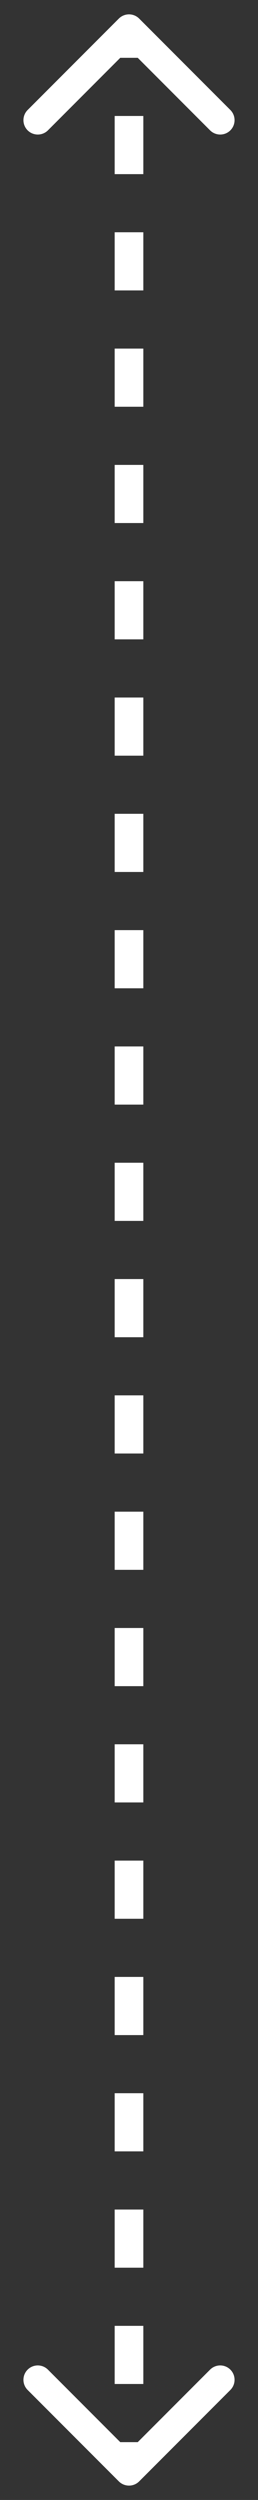 <svg width="9" height="87" viewBox="0 0 9 87" fill="none" xmlns="http://www.w3.org/2000/svg">
            <rect x="0" y="0" width="9" height="87" fill="#333333" stroke="none"/>
            <path d="M4.854 0.646C4.658 0.451 4.342 0.451 4.146 0.646L0.964 3.828C0.769 4.024 0.769 4.34 0.964 4.536C1.16 4.731 1.476 4.731 1.672 4.536L4.5 1.707L7.328 4.536C7.524 4.731 7.84 4.731 8.036 4.536C8.231 4.34 8.231 4.024 8.036 3.828L4.854 0.646ZM4.146 86.354C4.342 86.549 4.658 86.549 4.854 86.354L8.036 83.172C8.231 82.976 8.231 82.66 8.036 82.465C7.84 82.269 7.524 82.269 7.328 82.465L4.5 85.293L1.672 82.465C1.476 82.269 1.16 82.269 0.964 82.465C0.769 82.66 0.769 82.976 0.964 83.172L4.146 86.354ZM4 1L4 2.012L5 2.012L5 1L4 1ZM4 4.036L4 6.06L5 6.06L5 4.036L4 4.036ZM4 8.083L4 10.107L5 10.107L5 8.083L4 8.083ZM4 12.131L4 14.155L5 14.155L5 12.131L4 12.131ZM4 16.179L4 18.202L5 18.202L5 16.179L4 16.179ZM4 20.226L4 22.25L5 22.25L5 20.226L4 20.226ZM4 24.274L4 26.298L5 26.298L5 24.274L4 24.274ZM4 28.321L4 30.345L5 30.345L5 28.321L4 28.321ZM4 32.369L4 34.393L5 34.393L5 32.369L4 32.369ZM4 36.417L4 38.441L5 38.441L5 36.417L4 36.417ZM4 40.464L4 42.488L5 42.488L5 40.464L4 40.464ZM4 44.512L4 46.536L5 46.536L5 44.512L4 44.512ZM4 48.559L4 50.583L5 50.583L5 48.559L4 48.559ZM4 52.607L4 54.631L5 54.631L5 52.607L4 52.607ZM4 56.655L4 58.679L5 58.679L5 56.655L4 56.655ZM4 60.702L4 62.726L5 62.726L5 60.702L4 60.702ZM4 64.75L4 66.774L5 66.774L5 64.75L4 64.75ZM4 68.798L4 70.822L5 70.822L5 68.798L4 68.798ZM4 72.845L4 74.869L5 74.869L5 72.845L4 72.845ZM4 76.893L4 78.917L5 78.917L5 76.893L4 76.893ZM4 80.941L4 82.964L5 82.964L5 80.941L4 80.941ZM4 84.988L4 86L5 86L5 84.988L4 84.988ZM4.854 0.646C4.658 0.451 4.342 0.451 4.146 0.646L0.964 3.828C0.769 4.024 0.769 4.34 0.964 4.536C1.16 4.731 1.476 4.731 1.672 4.536L4.5 1.707L7.328 4.536C7.524 4.731 7.84 4.731 8.036 4.536C8.231 4.34 8.231 4.024 8.036 3.828L4.854 0.646ZM4.146 86.354C4.342 86.549 4.658 86.549 4.854 86.354L8.036 83.172C8.231 82.976 8.231 82.66 8.036 82.465C7.84 82.269 7.524 82.269 7.328 82.465L4.5 85.293L1.672 82.465C1.476 82.269 1.16 82.269 0.964 82.465C0.769 82.66 0.769 82.976 0.964 83.172L4.146 86.354ZM4 1L4 2.012L5 2.012L5 1L4 1ZM4 4.036L4 6.06L5 6.06L5 4.036L4 4.036ZM4 8.083L4 10.107L5 10.107L5 8.083L4 8.083ZM4 12.131L4 14.155L5 14.155L5 12.131L4 12.131ZM4 16.179L4 18.202L5 18.202L5 16.179L4 16.179ZM4 20.226L4 22.25L5 22.25L5 20.226L4 20.226ZM4 24.274L4 26.298L5 26.298L5 24.274L4 24.274ZM4 28.321L4 30.345L5 30.345L5 28.321L4 28.321ZM4 32.369L4 34.393L5 34.393L5 32.369L4 32.369ZM4 36.417L4 38.441L5 38.441L5 36.417L4 36.417ZM4 40.464L4 42.488L5 42.488L5 40.464L4 40.464ZM4 44.512L4 46.536L5 46.536L5 44.512L4 44.512ZM4 48.559L4 50.583L5 50.583L5 48.559L4 48.559ZM4 52.607L4 54.631L5 54.631L5 52.607L4 52.607ZM4 56.655L4 58.679L5 58.679L5 56.655L4 56.655ZM4 60.702L4 62.726L5 62.726L5 60.702L4 60.702ZM4 64.75L4 66.774L5 66.774L5 64.75L4 64.75ZM4 68.798L4 70.822L5 70.822L5 68.798L4 68.798ZM4 72.845L4 74.869L5 74.869L5 72.845L4 72.845ZM4 76.893L4 78.917L5 78.917L5 76.893L4 76.893ZM4 80.941L4 82.964L5 82.964L5 80.941L4 80.941ZM4 84.988L4 86L5 86L5 84.988L4 84.988Z" fill="white" />
        </svg>
        